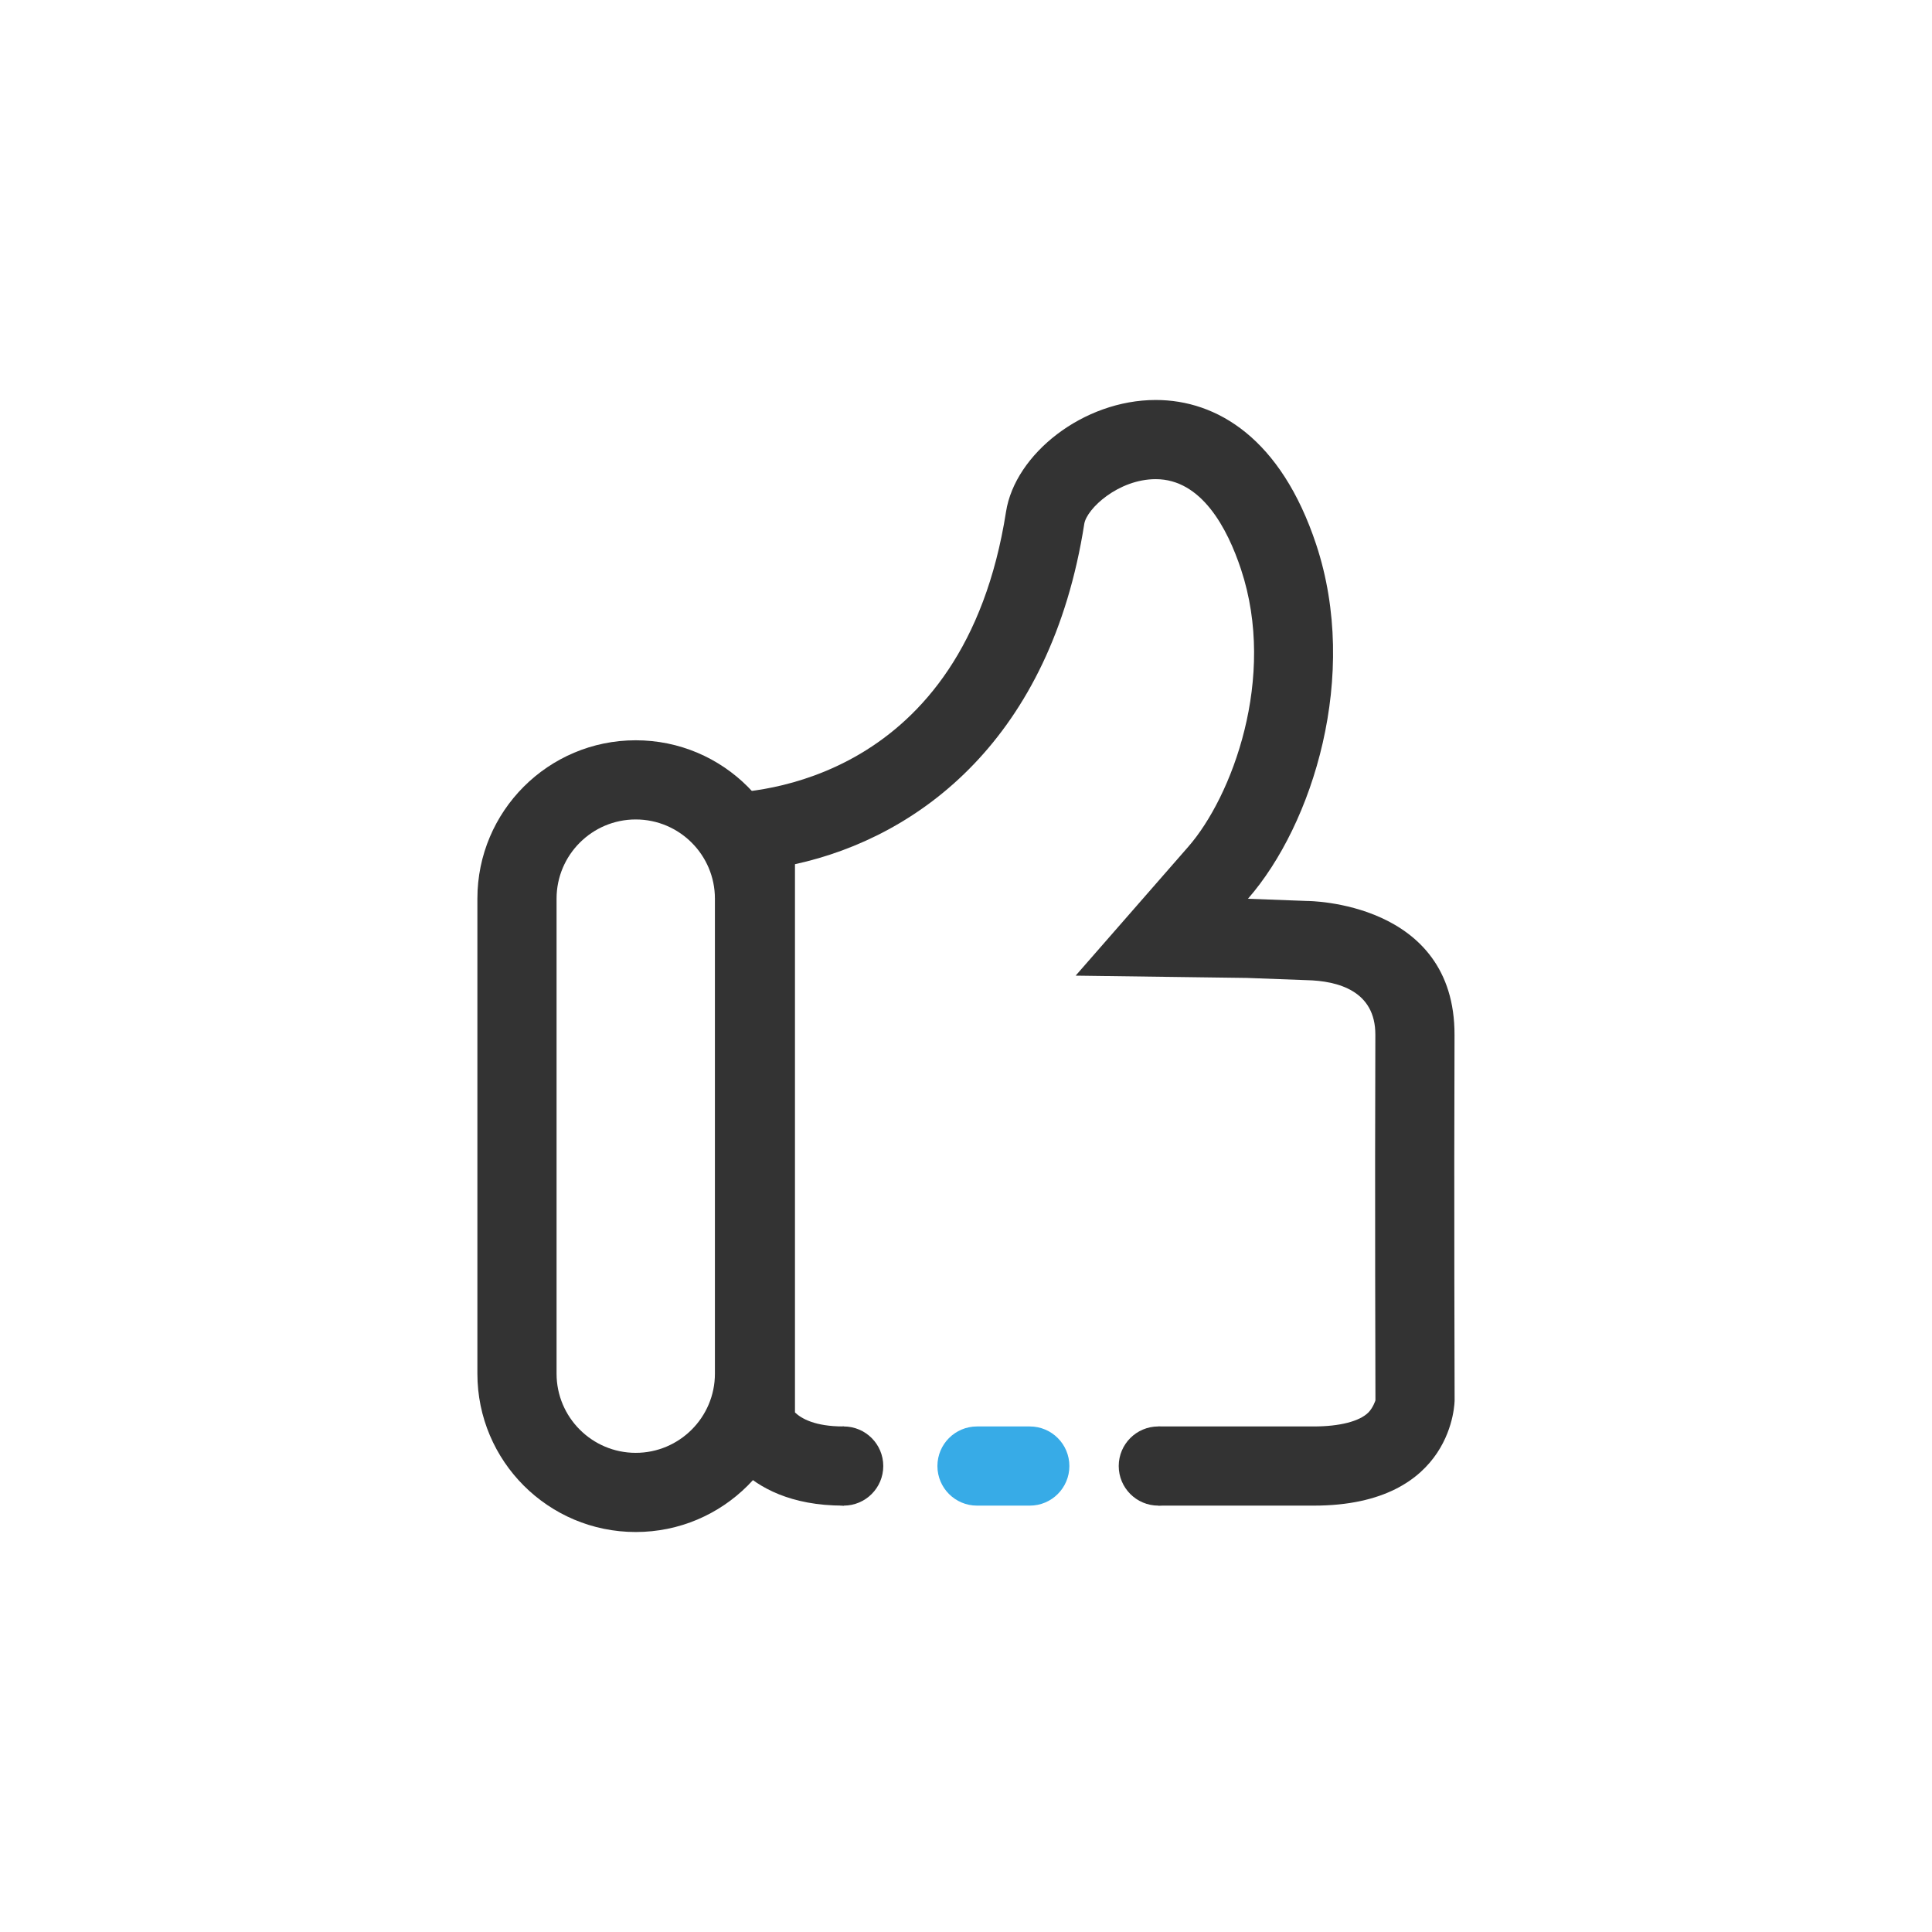 <?xml version="1.0" standalone="no"?><!DOCTYPE svg PUBLIC "-//W3C//DTD SVG 1.1//EN" "http://www.w3.org/Graphics/SVG/1.1/DTD/svg11.dtd"><svg class="icon" width="200px" height="200.00px" viewBox="0 0 1024 1024" version="1.1" xmlns="http://www.w3.org/2000/svg"><path d="M566.79 777.03c0 11.584-9.392 20.981-20.981 20.981h-27.976c-11.591 0-20.982-9.397-20.982-20.981 0-11.598 9.392-20.981 20.982-20.981h27.976c11.589 0 20.981 9.384 20.981 20.981z" fill="#37ABE7" /><path d="M336.954 434.329c23.141 0 41.964 18.824 41.964 41.963v251.781c0 23.14-18.823 41.963-41.964 41.963-23.14 0-41.963-18.823-41.963-41.963V476.292c0-23.139 18.823-41.963 41.963-41.963m0-41.963c-46.348 0-83.927 37.579-83.927 83.927v251.781c0 46.348 37.579 83.927 83.927 83.927 46.349 0 83.927-37.579 83.927-83.927V476.292c0-46.348-37.578-83.926-83.927-83.926z" fill="#333333" /><path d="M770.925 548.622c0.267-71.018-77.801-71.086-78.094-71.086l-31.391-1.175c34.43-39.409 59.182-118.268 36.178-187.729C678.945 232.244 644.897 212 612.564 212c-38.494 0-74.563 28.699-79.344 59.216-22.43 143.279-133.246 149.167-151.332 149.167-1.625 0-2.5-0.041-2.5-0.041v339.205s11.652 38.466 67.604 38.466h0.321V756.05h-0.321c-15.04 0-22.286-4.193-25.64-7.432V458.043c66.313-14.479 135.589-67.002 153.326-180.339 1.271-8.114 18.147-23.741 37.886-23.741 24.274 0 37.988 26.022 45.215 47.851 19.042 57.495-4.877 120.536-27.941 146.94l-59.722 68.354 90.764 1.216 31.548 1.175c16.713 0.355 36.622 5.669 36.533 28.973-0.307 83.148 0.048 192.633 0.048 193.753 0 0.027-1.271 3.935-3.729 6.406-4.692 4.713-15.245 7.418-28.953 7.418h-82.328v41.963h82.328c74.864 0 74.646-55.951 74.646-55.951s-0.363-109.471-0.048-193.439z" fill="#333333" /><path d="M468.151 777.03c0 11.584-9.392 20.981-20.981 20.981-11.591 0-20.981-9.397-20.981-20.981 0-11.598 9.391-20.981 20.981-20.981 11.59 0 20.981 9.384 20.981 20.981zM634.912 777.03c0 11.584-9.391 20.981-20.981 20.981s-20.981-9.397-20.981-20.981c0-11.598 9.391-20.981 20.981-20.981s20.981 9.384 20.981 20.981z" fill="#333333" /></svg>